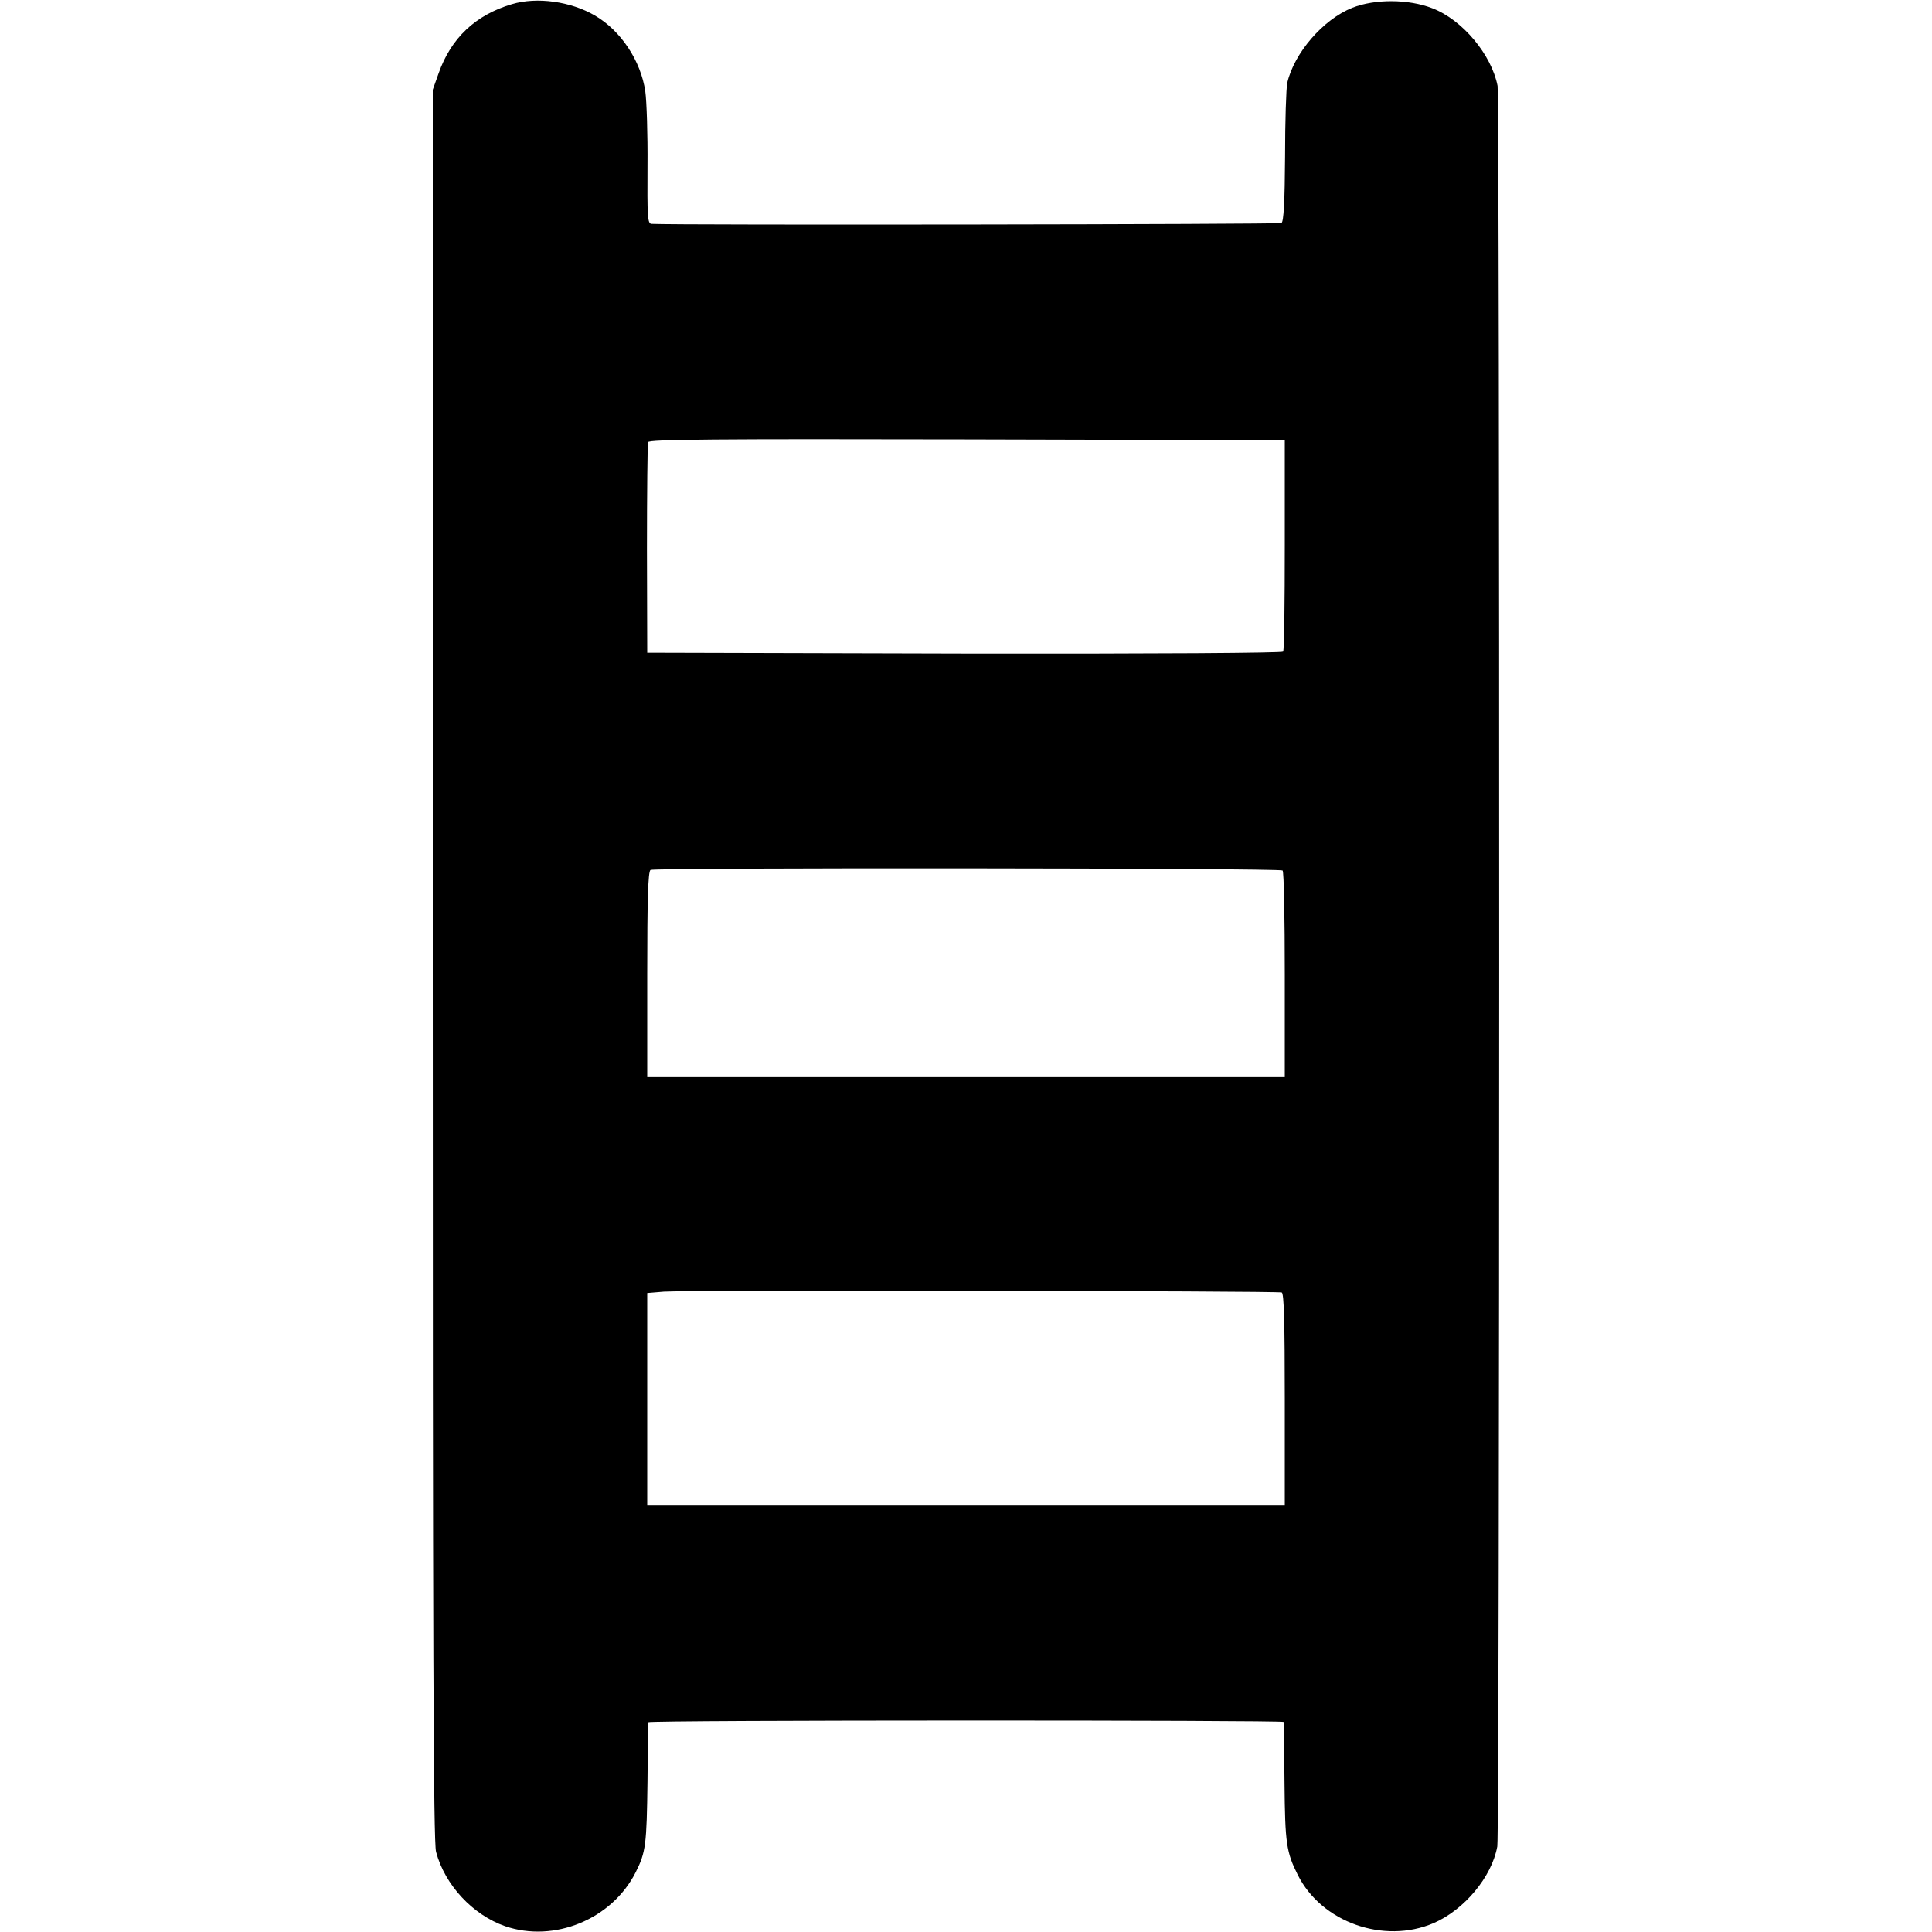 <?xml version="1.0" standalone="no"?>
<!DOCTYPE svg PUBLIC "-//W3C//DTD SVG 20010904//EN"
 "http://www.w3.org/TR/2001/REC-SVG-20010904/DTD/svg10.dtd">
<svg version="1.0" xmlns="http://www.w3.org/2000/svg"
 width="700pt" height="700pt" viewBox="0 0 700 700"
 preserveAspectRatio="xMidYMid meet">
<g transform="translate(0,700) scale(0.1,-0.1)"
fill="#000000" stroke="none">
<path d="M1855 6985 c-132 -39 -221 -123 -266 -251 l-21 -59 0 -3170 c0 -2442
2 -3180 12 -3215 32 -120 133 -228 250 -269 178 -61 387 25 473 195 37 73 40
101 43 329 1 116 2 212 3 215 1 8 2301 8 2302 1 1 -3 2 -103 3 -221 2 -220 7
-251 48 -333 86 -172 312 -252 492 -175 111 48 211 167 231 278 9 46 9 6335 1
6379 -22 113 -127 239 -236 281 -87 34 -209 34 -290 2 -106 -42 -211 -164
-236 -272 -4 -19 -8 -140 -8 -268 -1 -162 -5 -235 -13 -240 -8 -5 -2196 -8
-2283 -3 -14 1 -15 29 -14 209 1 114 -3 236 -8 271 -16 110 -88 220 -183 275
-87 51 -210 68 -300 41z m2800 -1958 c0 -208 -2 -383 -6 -388 -3 -5 -458 -8
-1155 -7 l-1149 3 -1 375 c0 206 2 381 4 388 3 10 239 12 1156 10 l1151 -3 0
-378z m-8 -1181 c5 -4 8 -174 8 -377 l0 -369 -1155 0 -1155 0 0 370 c0 268 3
373 12 378 15 9 2281 7 2290 -2z m-3 -1529 c8 -3 11 -106 11 -388 l0 -384
-1155 0 -1155 0 0 385 0 385 60 5 c73 6 2222 3 2239 -3z"/>
</g>
</svg>
